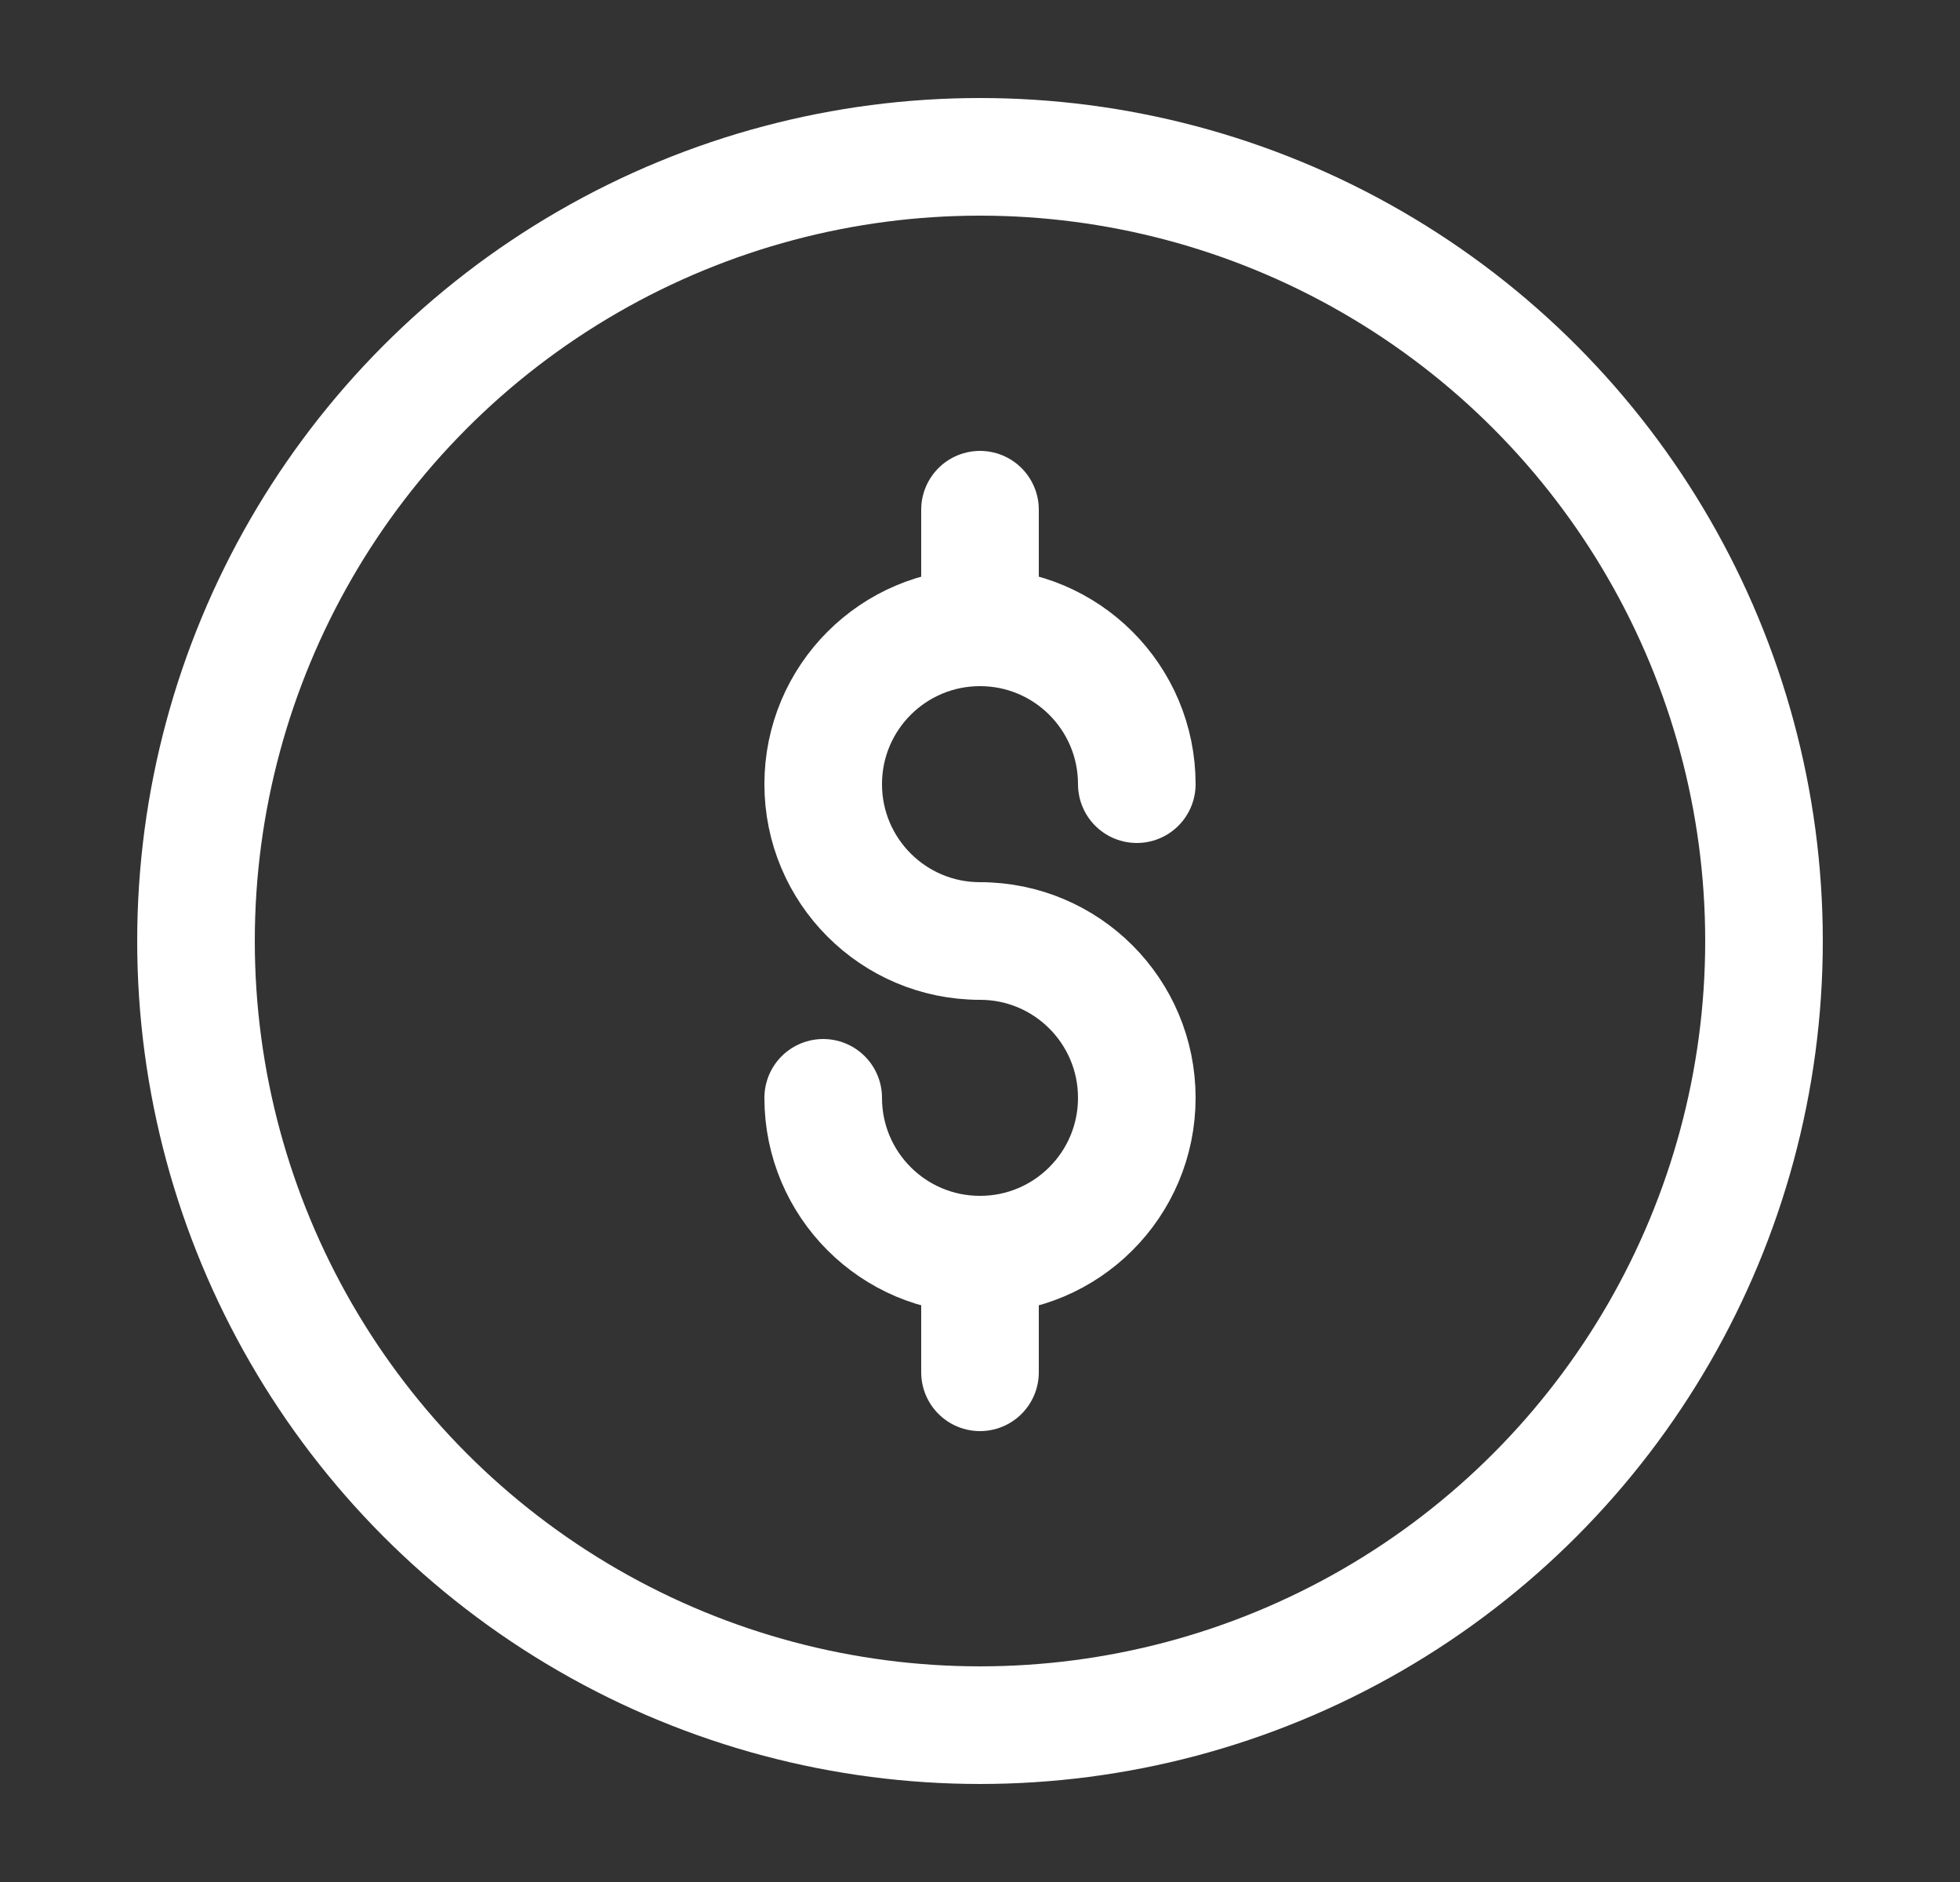 <svg width="25" height="24" viewBox="0 0 25 24" fill="none" xmlns="http://www.w3.org/2000/svg">
<rect x="0" y="0" width="25" height="24" fill="#333333" stroke="none"/>
<g id="Huge-icon/finance and payment/outline/coin-dollar">
<circle id="Ellipse 714" cx="12.5" cy="12" r="10" stroke="white" stroke-width="1.5"/>
<path id="Ellipse 715" d="M14.5 10C14.5 8.895 13.605 8 12.5 8C11.395 8 10.5 8.895 10.5 10C10.5 11.105 11.395 12 12.5 12" stroke="white" stroke-width="1.5" stroke-linecap="round"/>
<path id="Ellipse 716" d="M12.5 12C13.605 12 14.5 12.895 14.5 14C14.5 15.105 13.605 16 12.5 16C11.395 16 10.5 15.105 10.5 14" stroke="white" stroke-width="1.5" stroke-linecap="round"/>
<path id="Vector 2082" d="M12.5 6.5V8" stroke="white" stroke-width="1.5" stroke-linecap="round" stroke-linejoin="round"/>
<path id="Vector 2083" d="M12.5 16V17.5" stroke="white" stroke-width="1.5" stroke-linecap="round" stroke-linejoin="round"/>
</g>
</svg>
